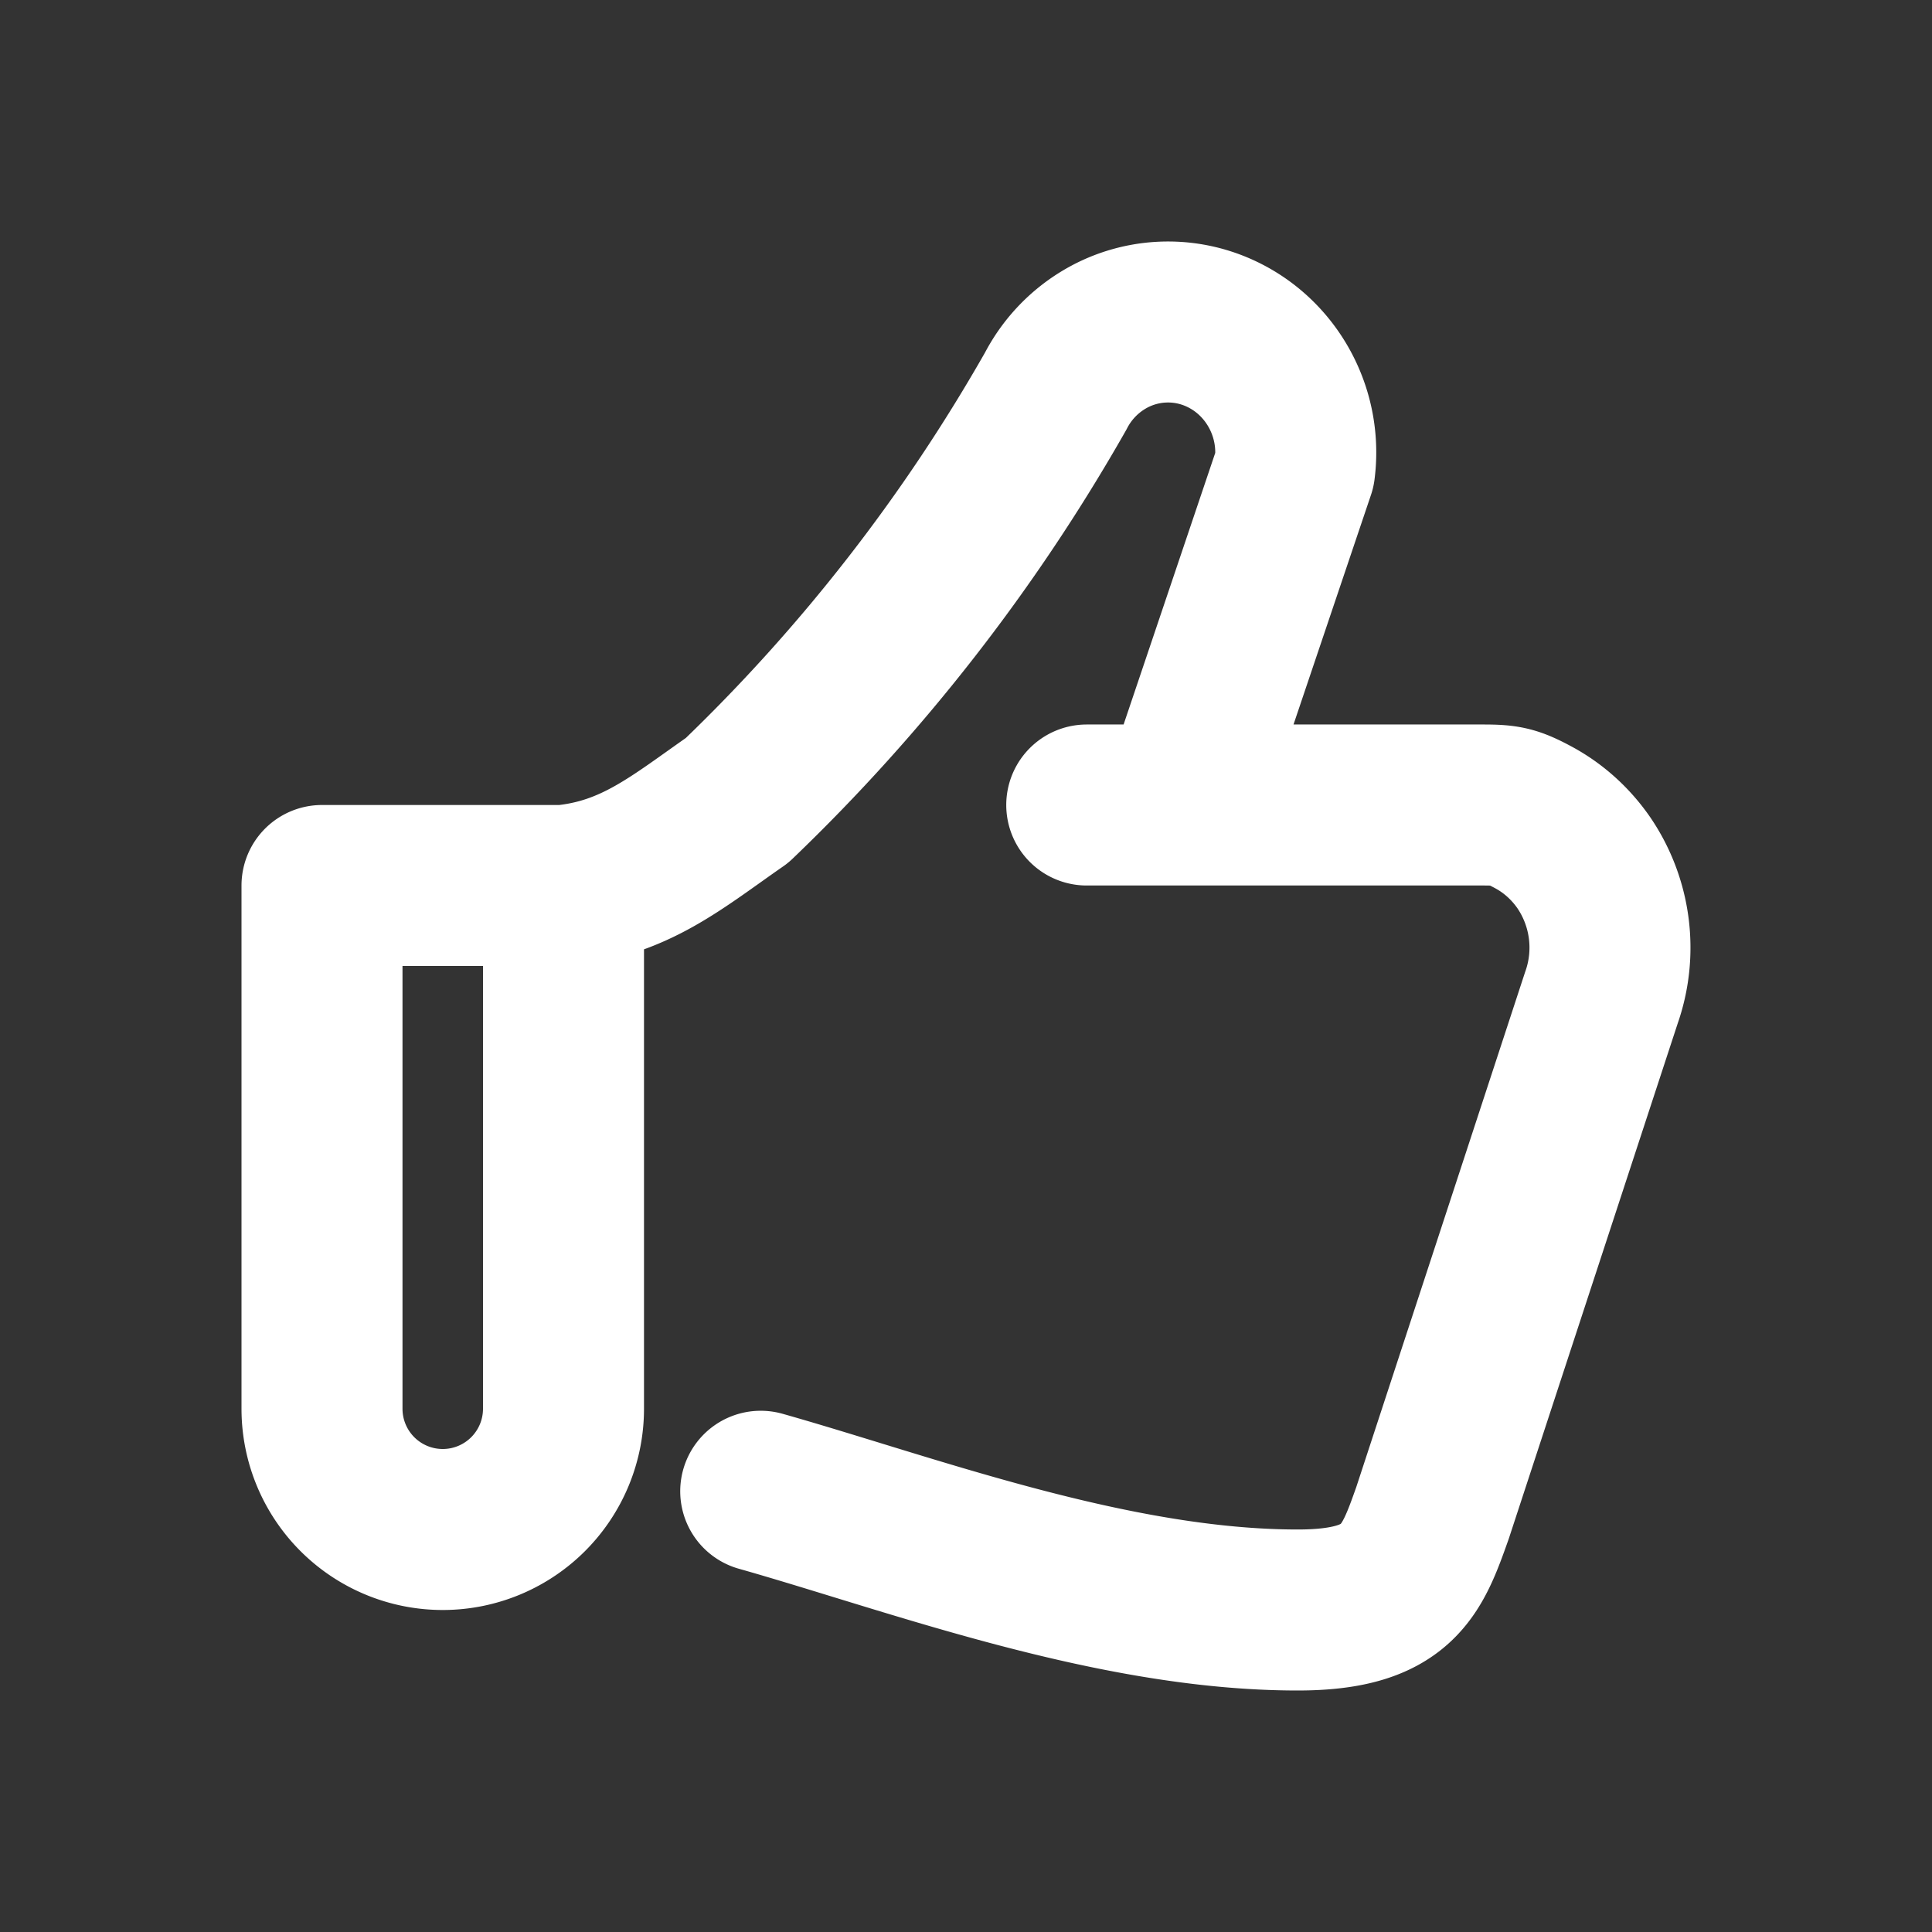 <svg
  class="w-6 h-6 text-gray-800 dark:text-white"
  aria-hidden="true"
  xmlns="http://www.w3.org/2000/svg"
  width="24"
  height="24"
  fill="none"
  viewBox="0 0 24 24"
>
  <rect x="0" y="0" width="24" height="24" fill="#333333" stroke="none"/>
  <path
    stroke="white"
    stroke-linecap="round"
    stroke-linejoin="round"
    stroke-width="2"
    d="M7 11c.889-.086 1.416-.543 2.156-1.057a22.323 22.323 0 0 0 3.958-5.084 1.6 1.6 0 0 1 .582-.628 1.549 1.549 0 0 1 1.466-.087c.205.095.388.233.537.406a1.64 1.64 0 0 1 .384 1.279l-1.388 4.114M7 11H4v6.5A1.5 1.5 0 0 0 5.5 19v0A1.5 1.5 0 0 0 7 17.5V11Zm6.5-1h4.915c.286 0 .372.014.626.15.254.135.472.332.637.572a1.874 1.874 0 0 1 .215 1.673l-2.098 6.4C17.538 19.52 17.368 20 16.12 20c-2.303 0-4.79-.943-6.67-1.475"
  />
</svg>
